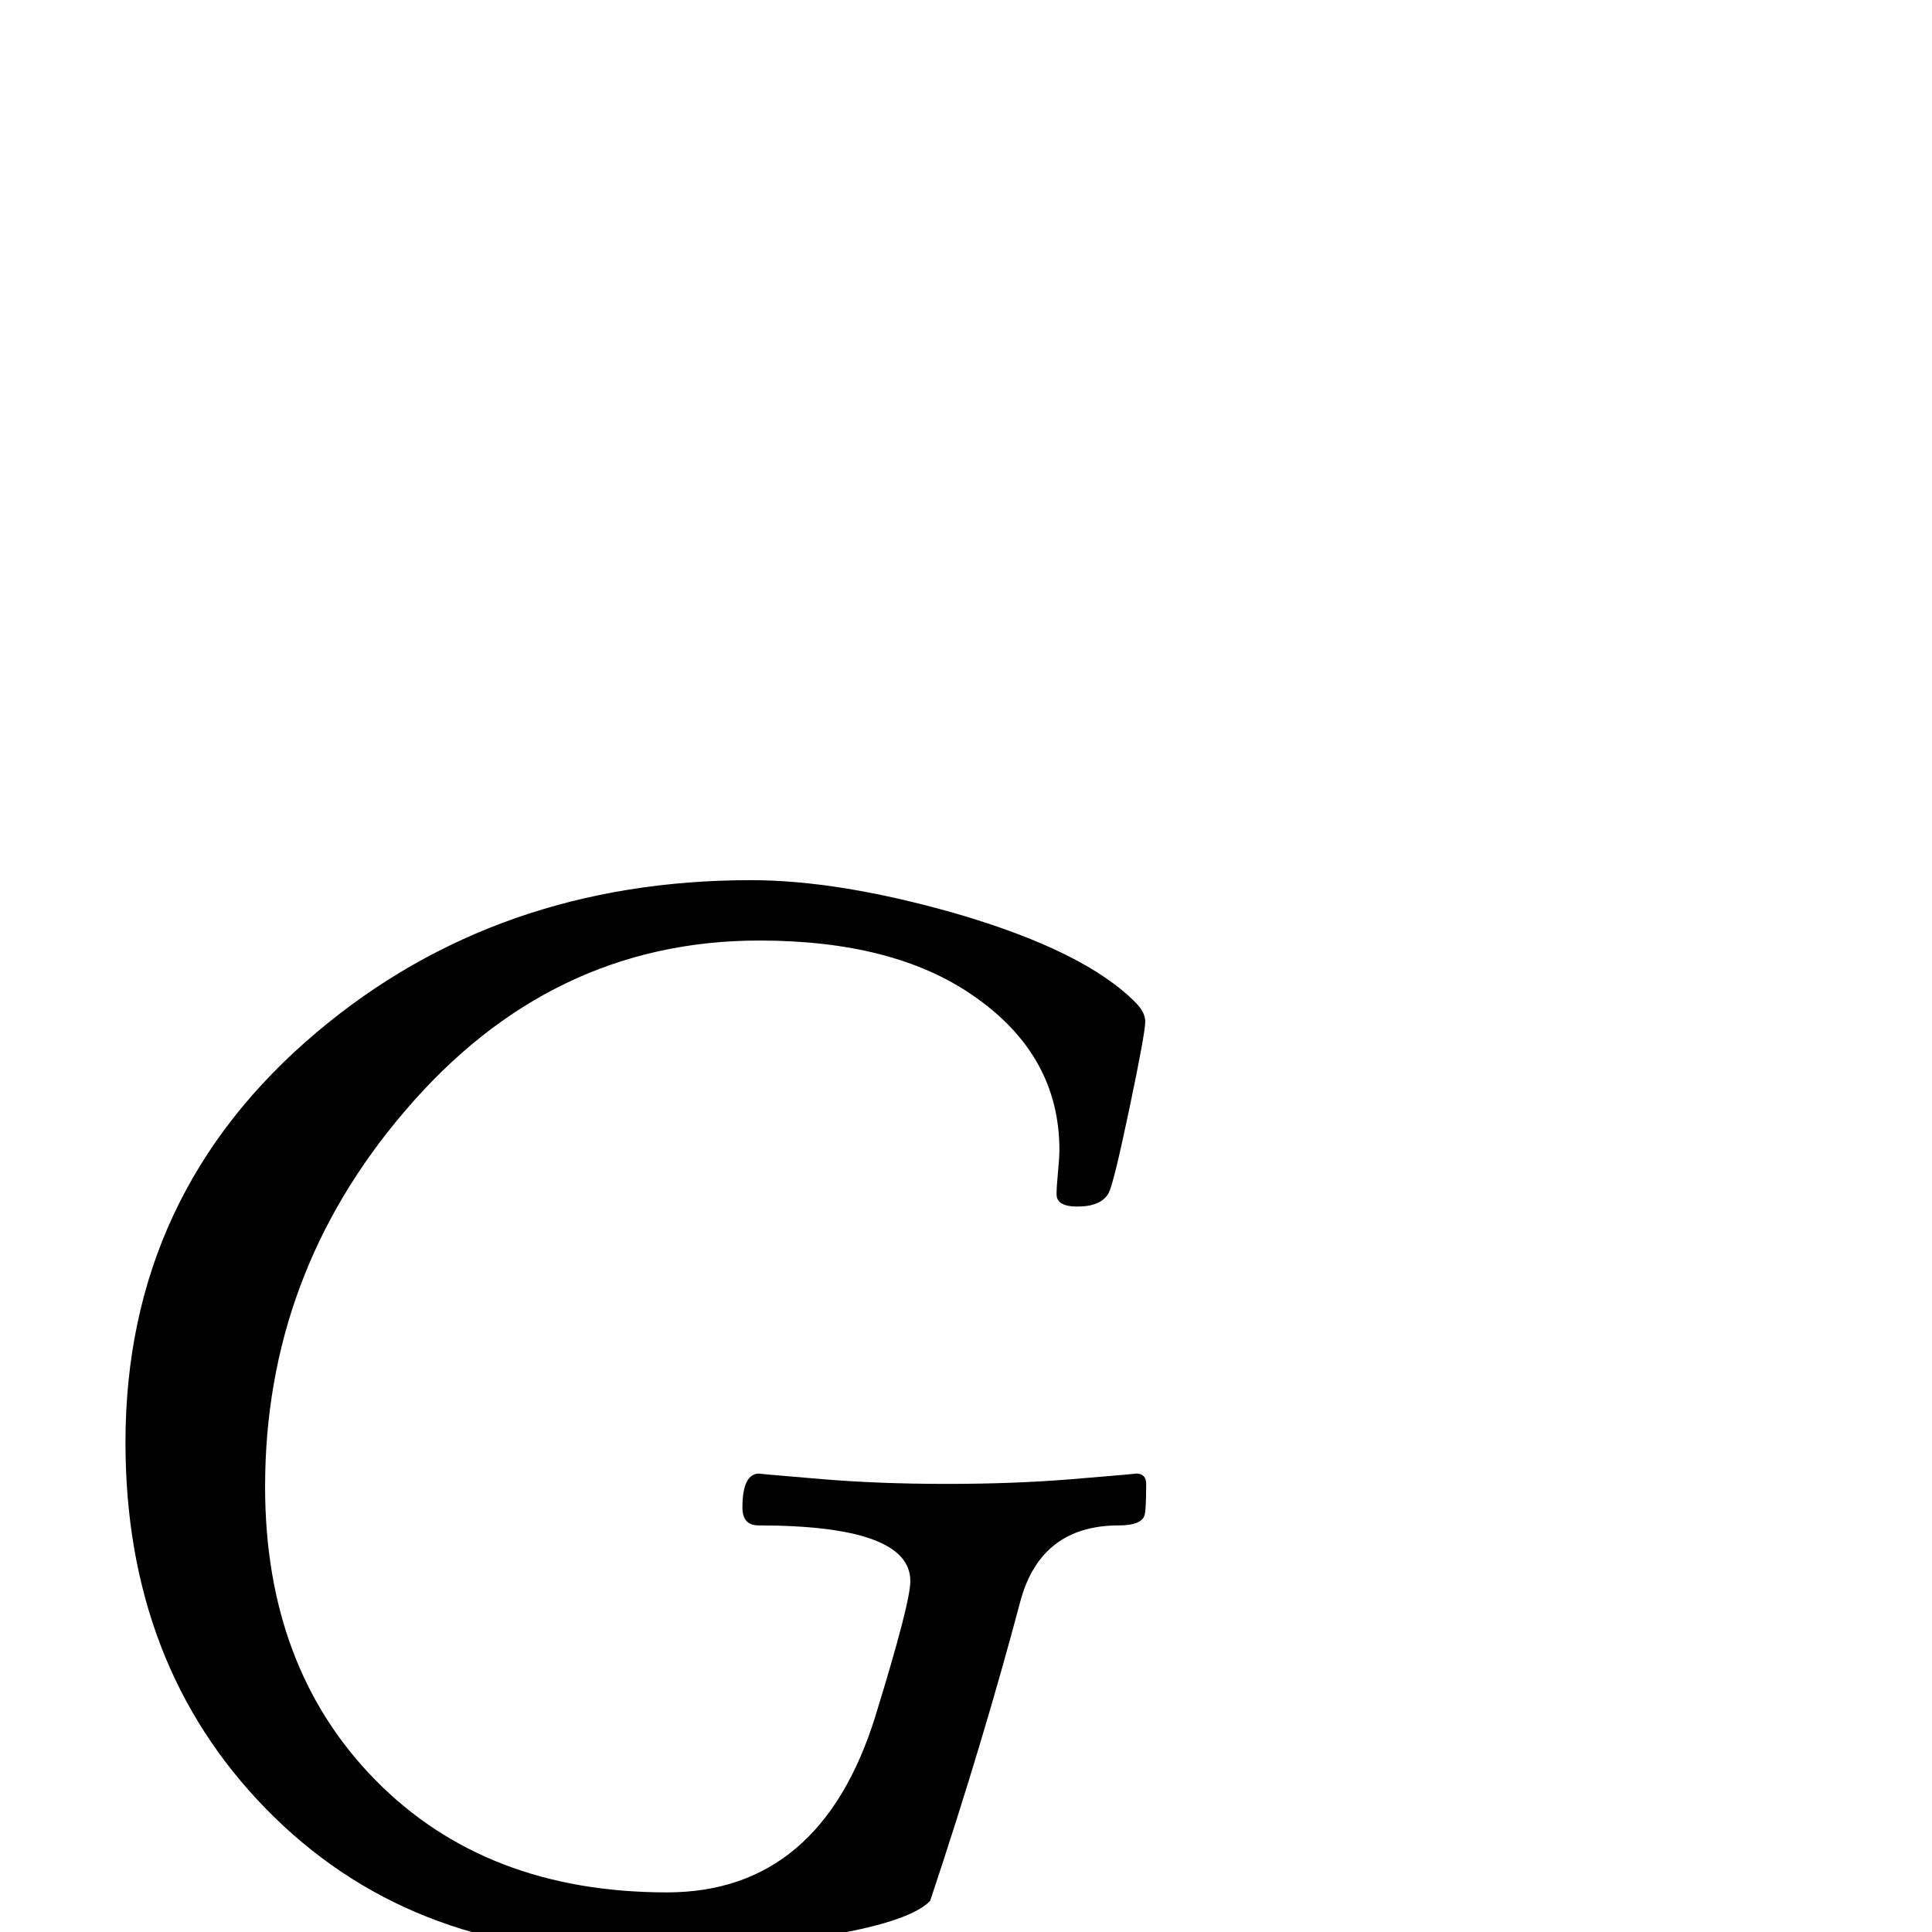 <?xml version="1.0" standalone="no"?>
<!DOCTYPE svg PUBLIC "-//W3C//DTD SVG 1.1//EN" "http://www.w3.org/Graphics/SVG/1.1/DTD/svg11.dtd" >
<svg viewBox="0 -442 2048 2048">
  <g transform="matrix(1 0 0 -1 0 1606)">
   <path fill="currentColor"
d="M1215 475q0 -29 -2 -34q-4 -10 -27 -10q-82 0 -104 -79q-40 -151 -96 -319q-26 -27 -152 -43q-94 -12 -168 -12q-235 0 -384 152.5t-149 388.5q0 264 203 435q191 161 460 161q93 0 216 -35q138 -40 192 -95q10 -10 10 -20q0 -12 -17 -93t-22 -89q-8 -14 -33 -14
q-22 0 -22 13q0 8 1.5 23.5t1.5 23.5q0 101 -92 164q-84 58 -226 58q-222 0 -376 -181q-148 -173 -148 -398q0 -192 117 -311t309 -119q163 0 221 187q37 120 37 143q0 59 -161 59q-17 0 -17 19q0 36 18 36q-5 0 67 -6q60 -5 132 -5q71 0 132 5q73 6 68 6q11 0 11 -11z" />
  </g>

</svg>
